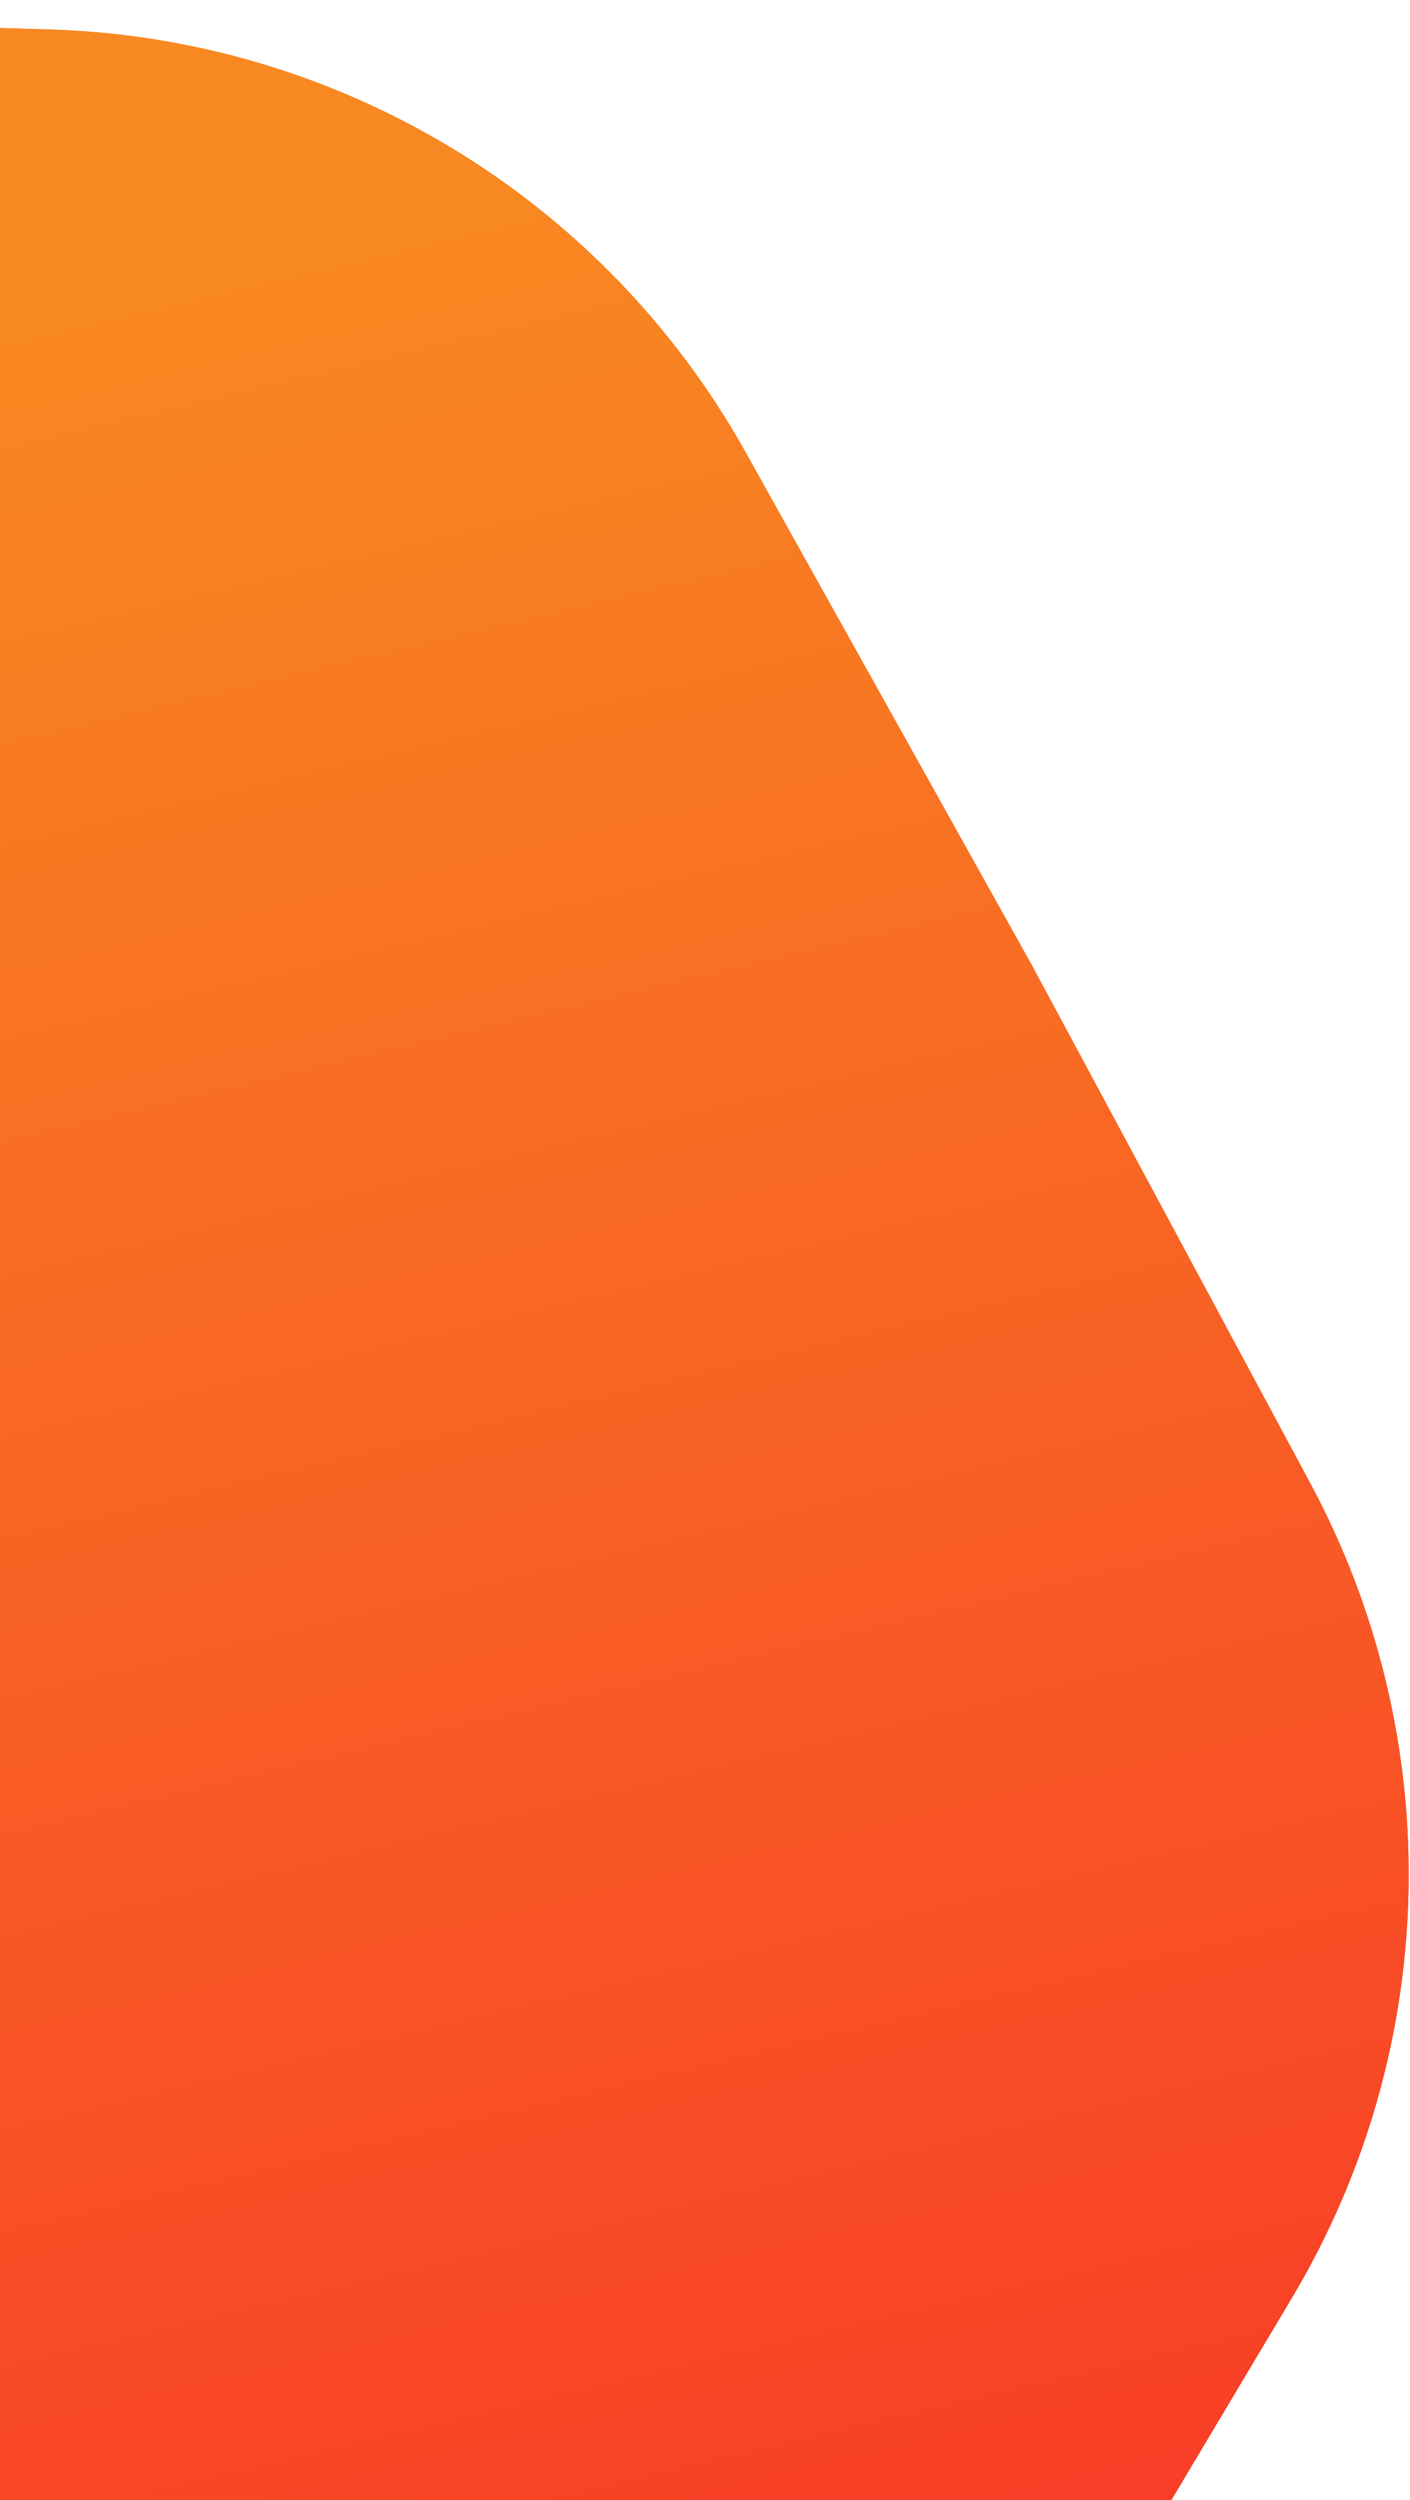 <svg width="193" height="342" viewBox="0 0 193 342" fill="none" xmlns="http://www.w3.org/2000/svg">
<g filter="url(#filter0_i_1859_23541)">
<path d="M6.834 4.039C46.54 5.239 82.698 27.203 102.064 61.886L141.265 132.087L179.345 202.902C198.158 237.888 197.216 280.184 176.863 314.297L135.667 383.347L93.379 451.732C72.487 485.518 35.387 505.85 -4.333 505.281L-84.729 504.129L-165.096 501.699C-204.802 500.499 -240.96 478.535 -260.327 443.852L-299.527 373.651L-337.607 302.836C-356.42 267.85 -355.478 225.554 -335.125 191.441L-293.93 122.392L-251.642 54.006C-230.749 20.22 -193.649 -0.112 -153.93 0.457L-73.534 1.609L6.834 4.039Z" fill="url(#paint0_linear_1859_23541)"/>
<path d="M6.834 4.039C46.54 5.239 82.698 27.203 102.064 61.886L141.265 132.087L179.345 202.902C198.158 237.888 197.216 280.184 176.863 314.297L135.667 383.347L93.379 451.732C72.487 485.518 35.387 505.85 -4.333 505.281L-84.729 504.129L-165.096 501.699C-204.802 500.499 -240.96 478.535 -260.327 443.852L-299.527 373.651L-337.607 302.836C-356.42 267.85 -355.478 225.554 -335.125 191.441L-293.93 122.392L-251.642 54.006C-230.749 20.22 -193.649 -0.112 -153.93 0.457L-73.534 1.609L6.834 4.039Z" fill="url(#paint1_linear_1859_23541)"/>
</g>
<defs>
<filter id="filter0_i_1859_23541" x="-351.081" y="0.446" width="543.9" height="504.846" filterUnits="userSpaceOnUse" color-interpolation-filters="sRGB">
<feFlood flood-opacity="0" result="BackgroundImageFix"/>
<feBlend mode="normal" in="SourceGraphic" in2="BackgroundImageFix" result="shape"/>
<feColorMatrix in="SourceAlpha" type="matrix" values="0 0 0 0 0 0 0 0 0 0 0 0 0 0 0 0 0 0 127 0" result="hardAlpha"/>
<feOffset/>
<feGaussianBlur stdDeviation="56.186"/>
<feComposite in2="hardAlpha" operator="arithmetic" k2="-1" k3="1"/>
<feColorMatrix type="matrix" values="0 0 0 0 1 0 0 0 0 1 0 0 0 0 1 0 0 0 0.51 0"/>
<feBlend mode="normal" in2="shape" result="effect1_innerShadow_1859_23541"/>
</filter>
<linearGradient id="paint0_linear_1859_23541" x1="-302.45" y1="117.216" x2="-197.72" y2="558.052" gradientUnits="userSpaceOnUse">
<stop stop-color="#F86821"/>
<stop offset="1" stop-color="#F82129"/>
</linearGradient>
<linearGradient id="paint1_linear_1859_23541" x1="-302.45" y1="117.216" x2="-197.72" y2="558.052" gradientUnits="userSpaceOnUse">
<stop stop-color="#F88821"/>
<stop offset="1" stop-color="#F82129"/>
</linearGradient>
</defs>
</svg>

